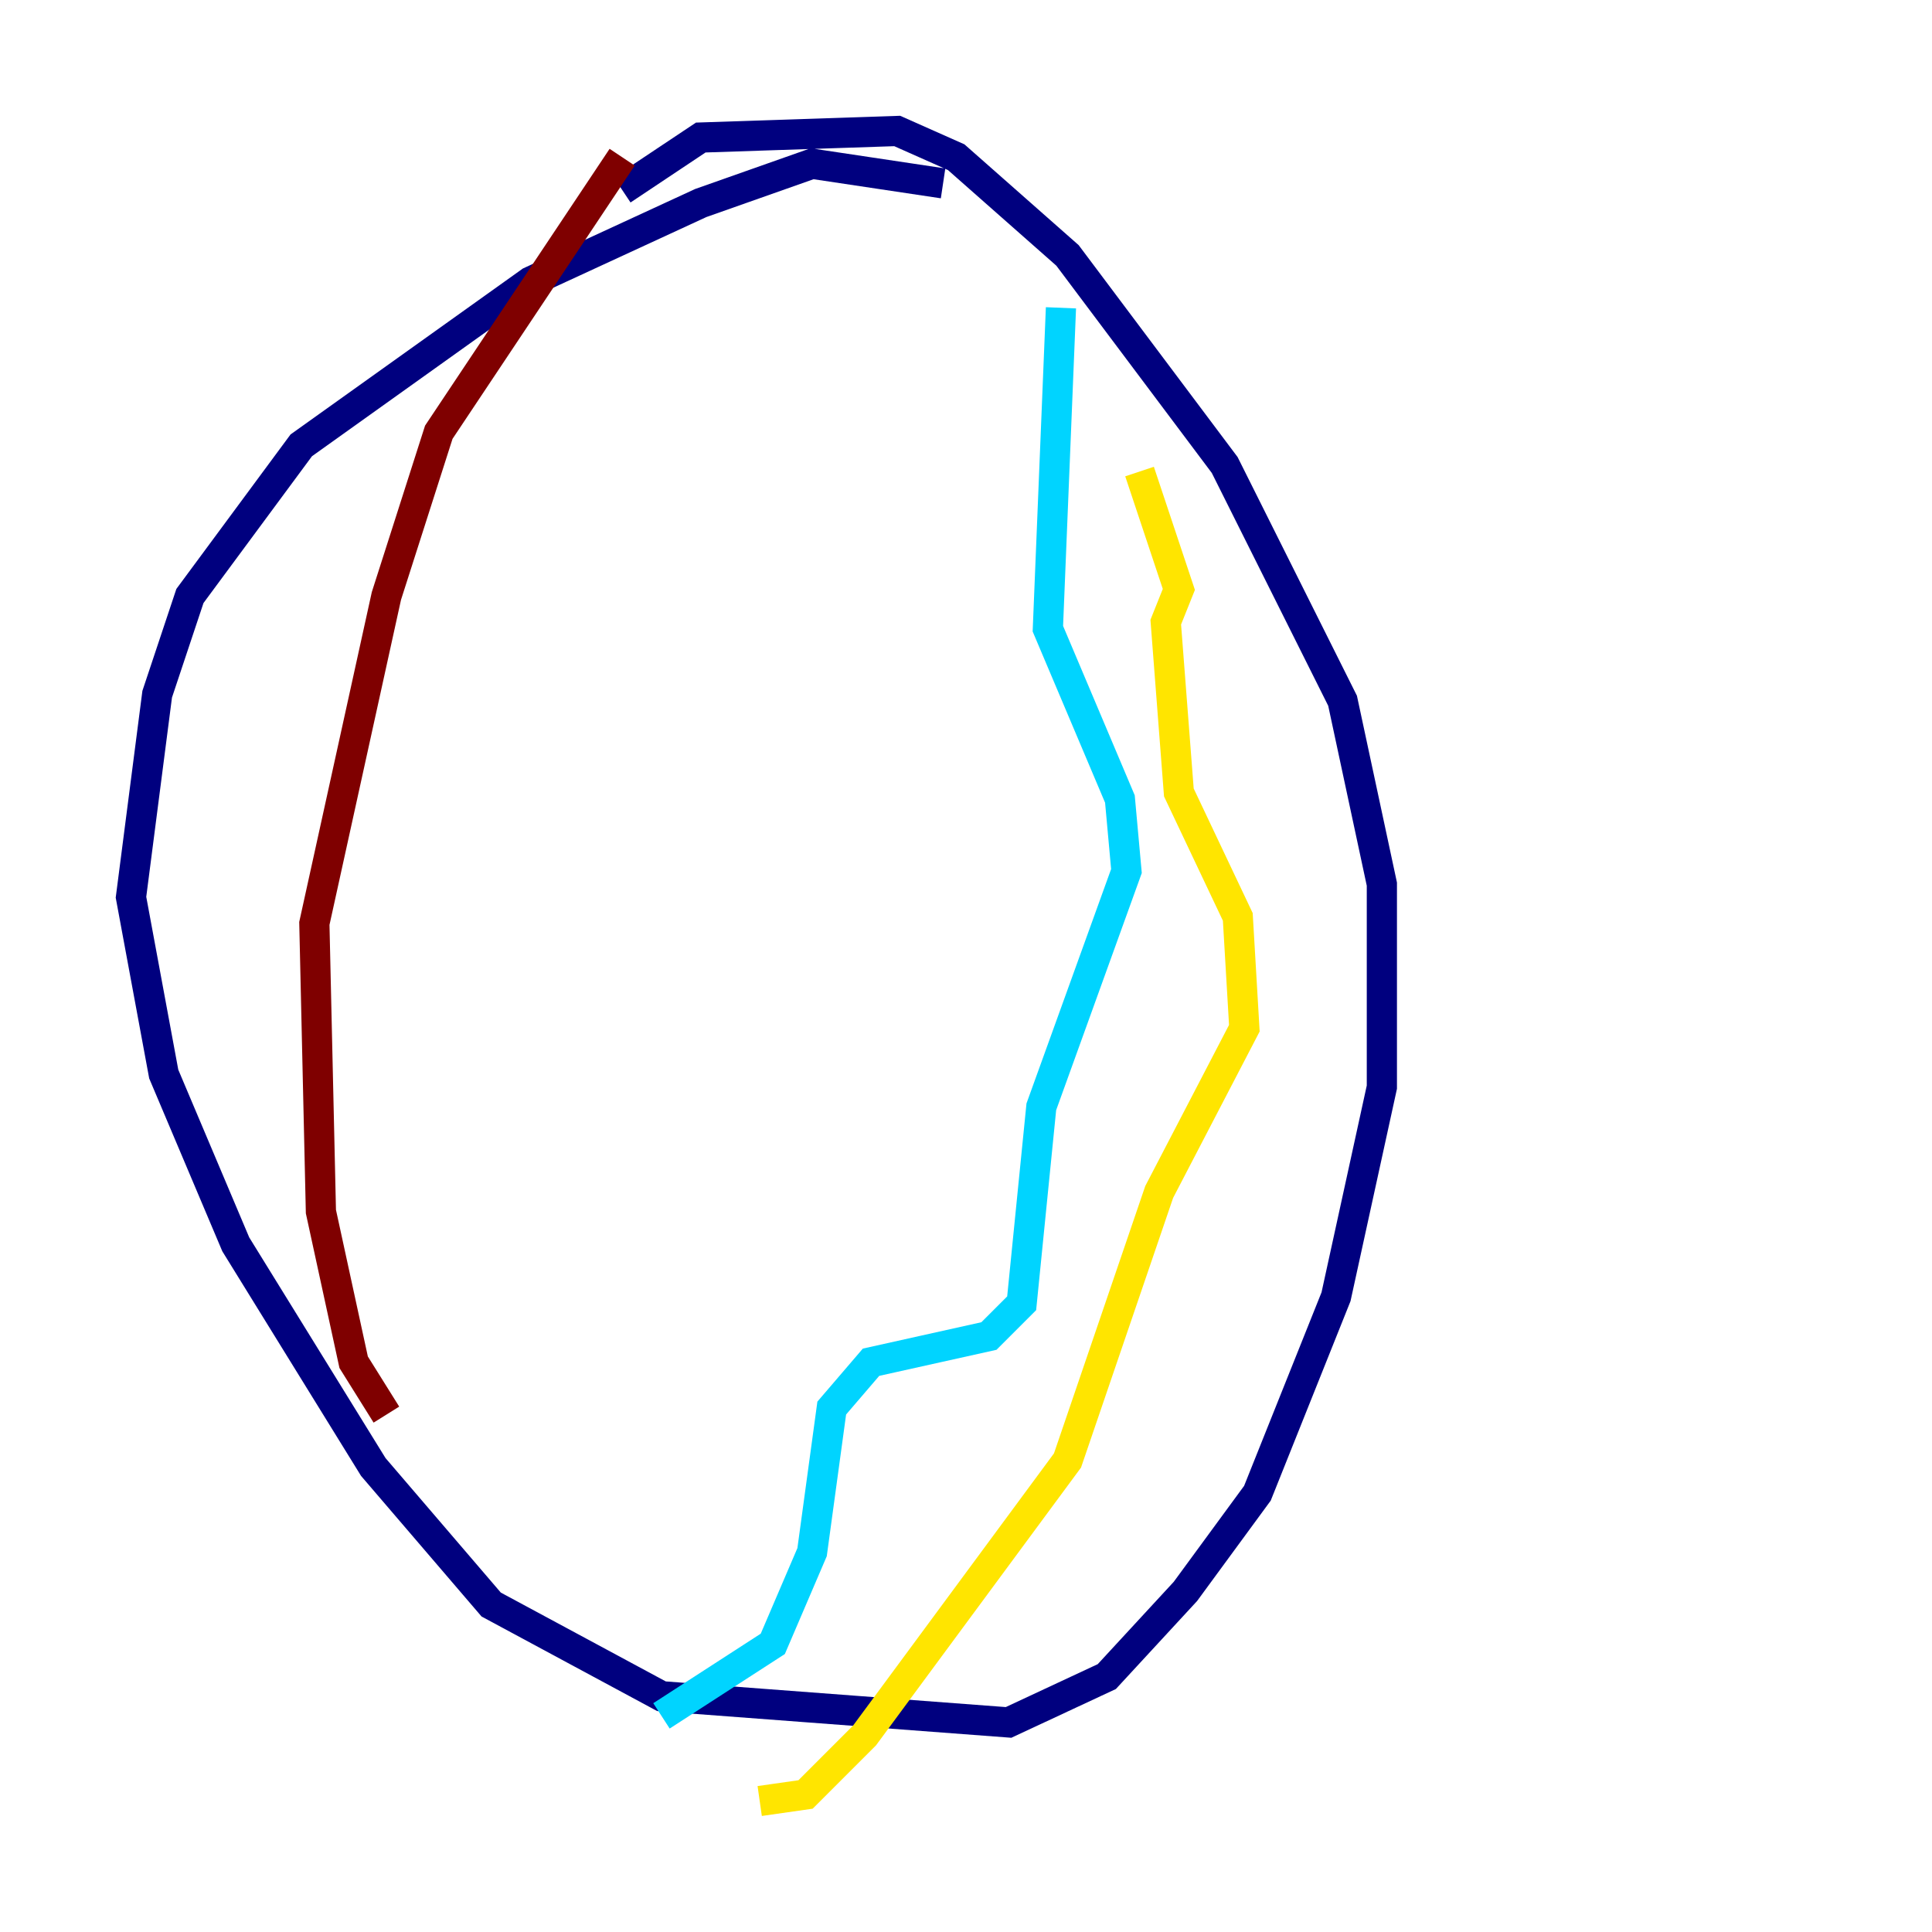 <?xml version="1.0" encoding="utf-8" ?>
<svg baseProfile="tiny" height="128" version="1.2" viewBox="0,0,128,128" width="128" xmlns="http://www.w3.org/2000/svg" xmlns:ev="http://www.w3.org/2001/xml-events" xmlns:xlink="http://www.w3.org/1999/xlink"><defs /><polyline fill="none" points="62.481,12.149 53.803,10.848 46.427,13.451 35.146,18.658 19.959,29.505 12.583,39.485 10.414,45.993 8.678,59.444 10.848,71.159 15.62,82.441 24.732,97.193 32.542,106.305 43.824,112.38 66.82,114.115 73.329,111.078 78.536,105.437 83.308,98.929 88.515,85.912 91.552,72.027 91.552,58.576 88.949,46.427 81.139,30.807 70.725,16.922 63.349,10.414 59.444,8.678 46.427,9.112 41.22,12.583" stroke="#00007f" stroke-width="2" /><polyline fill="none" points="70.291,20.393 69.424,41.654 74.197,52.936 74.63,57.709 68.99,73.329 67.688,86.346 65.519,88.515 57.709,90.251 55.105,93.288 53.803,102.834 51.2,108.909 43.824,113.681" stroke="#00d4ff" stroke-width="2" /><polyline fill="none" points="75.498,31.241 78.102,39.051 77.234,41.22 78.102,52.502 82.007,60.746 82.441,68.122 76.8,78.969 70.725,96.759 57.275,114.983 53.37,118.888 50.332,119.322" stroke="#ffe500" stroke-width="2" /><polyline fill="none" points="41.22,10.414 29.071,28.637 25.6,39.485 20.827,61.18 21.261,80.271 23.43,90.251 25.6,93.722" stroke="#7f0000" stroke-width="2" /></svg>